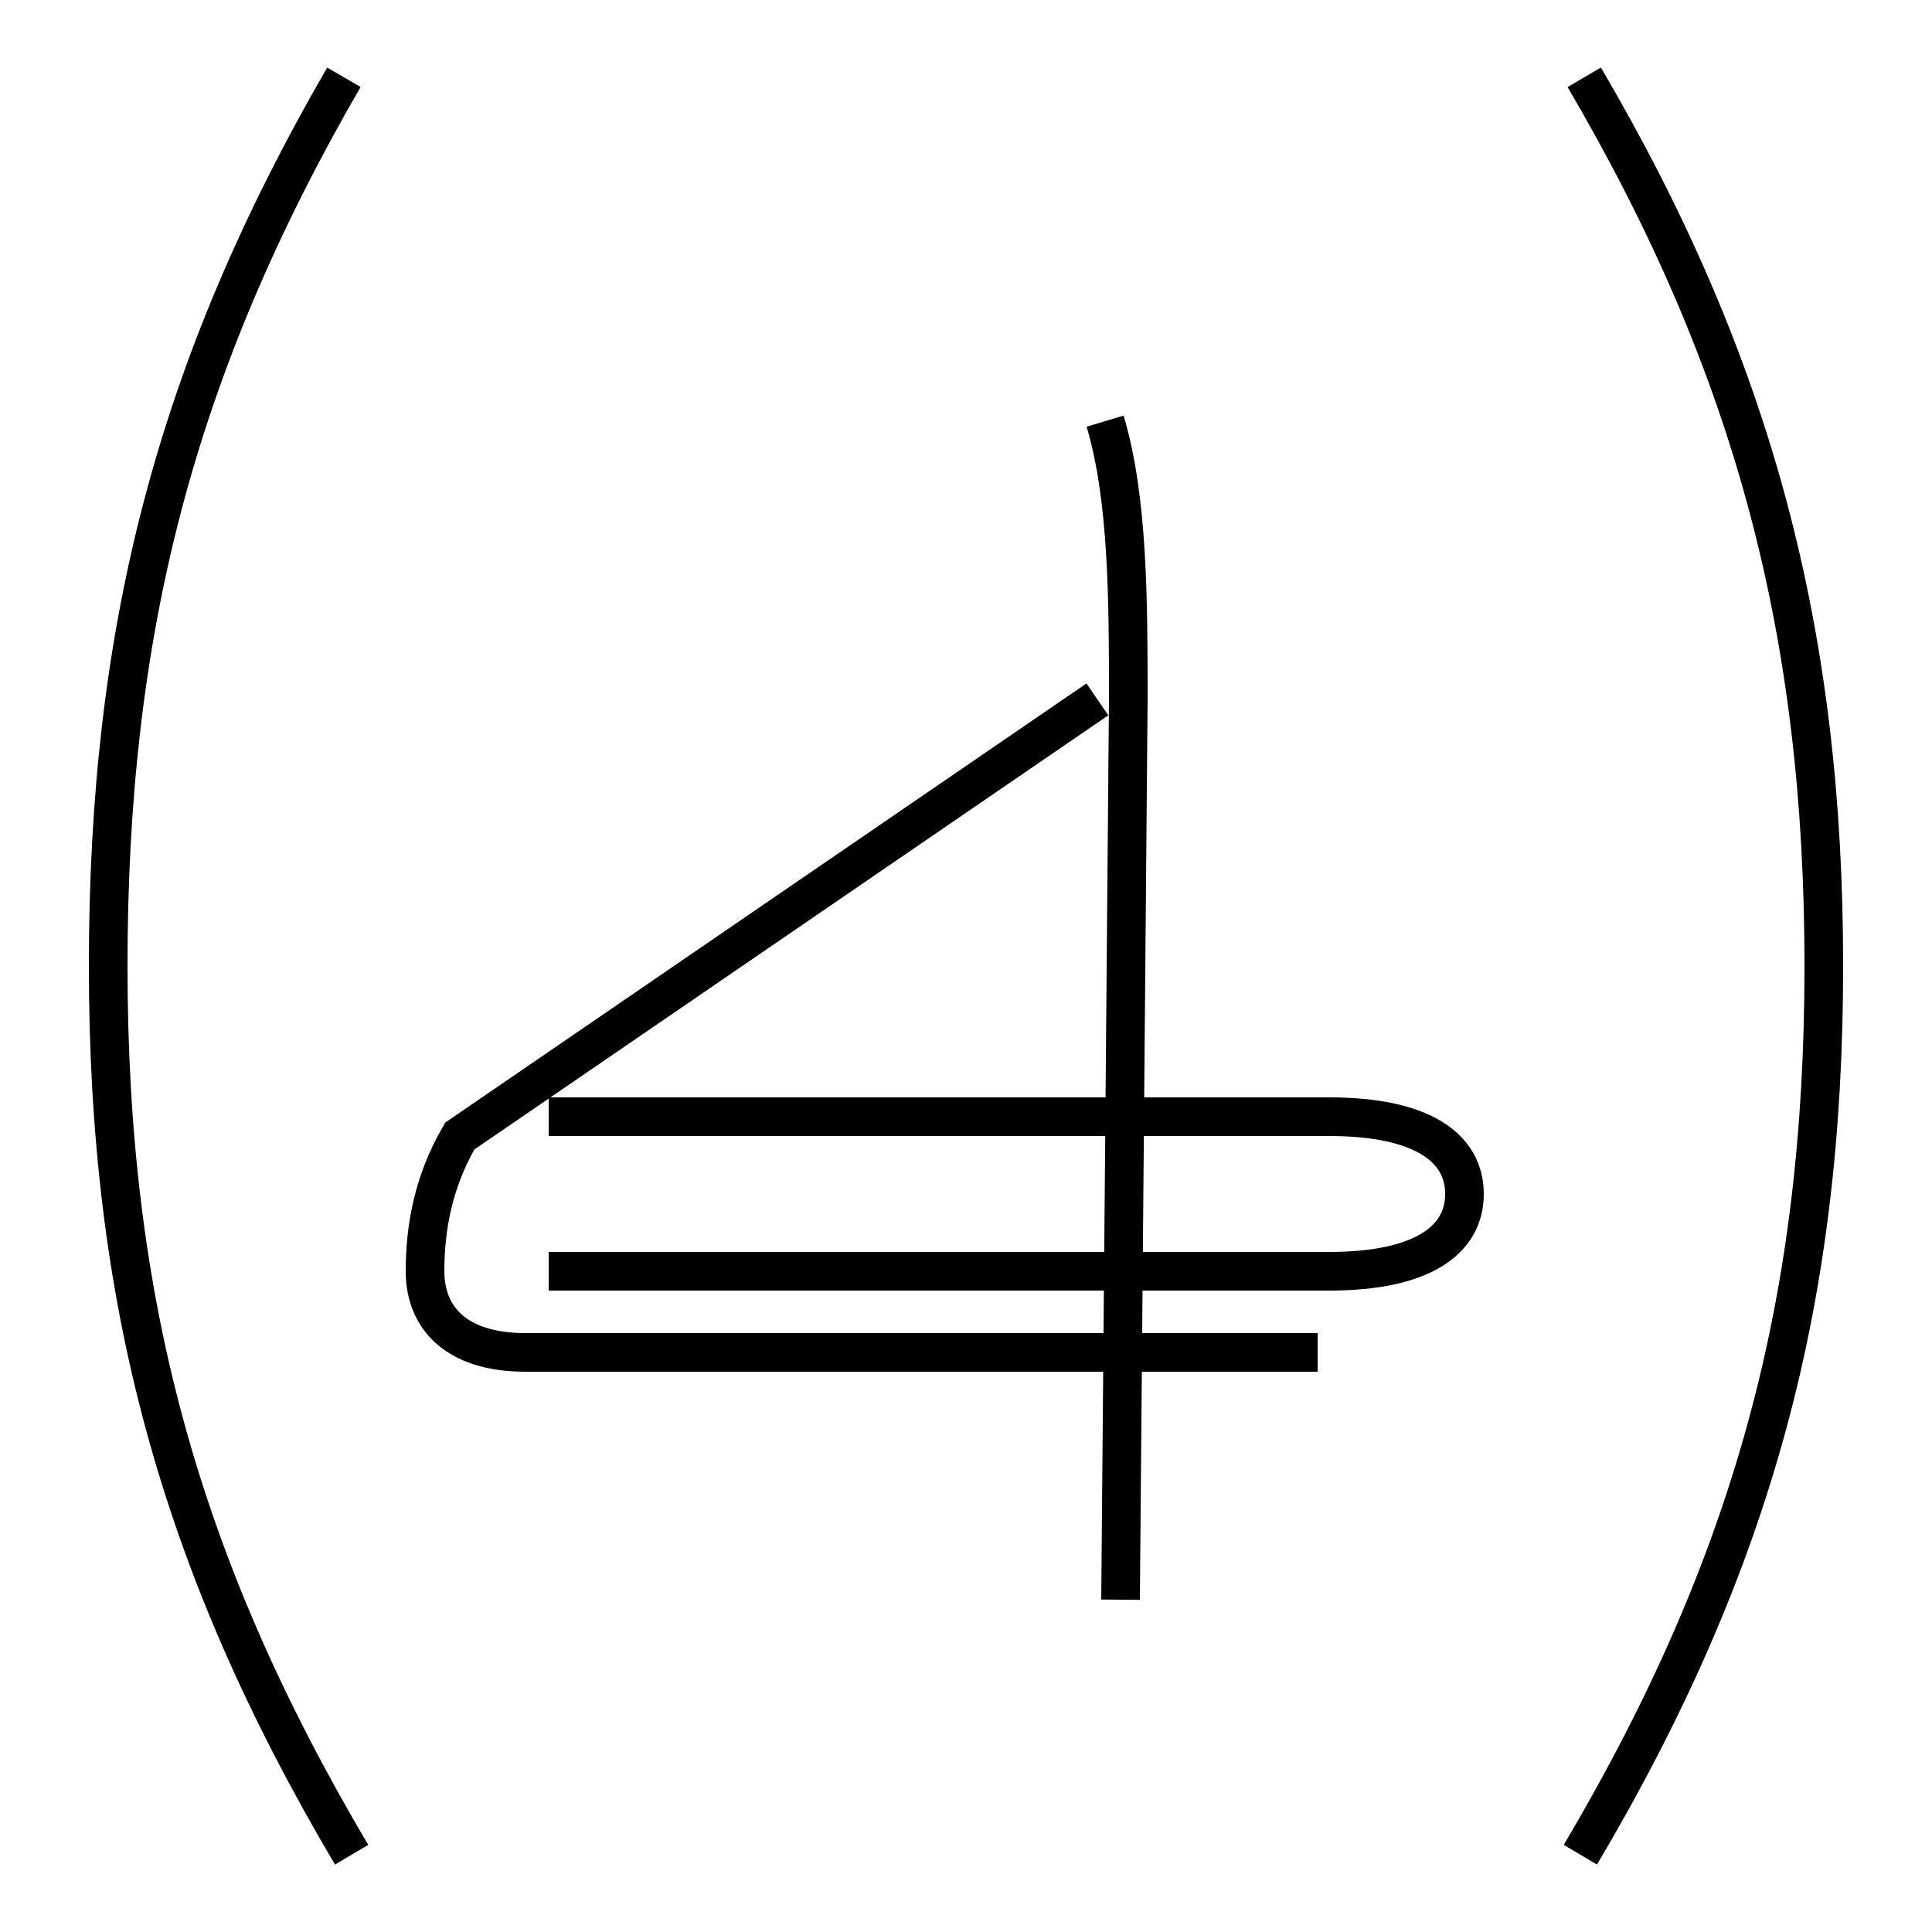 <?xml version='1.0' encoding='utf8'?>
<svg viewBox="0.0 -44.0 50.0 50.0" version="1.1" xmlns="http://www.w3.org/2000/svg">
<rect x="0.0" y="-44.0" width="50.0" height="50.0" fill="#808080" stroke="none"/>
<rect x="-1000" y="-1000" width="2000" height="2000" stroke="white" fill="white"/>
<g style="fill:none; stroke:#000000;  stroke-width:1">
<path d="M 8.9 42.0 C 4.5 34.4 2.8 27.6 2.8 19.0 C 2.8 10.4 4.6 3.6 9.1 -4.0 M 14.2 11.1 L 34.4 11.1 C 36.8 11.1 37.9 11.9 37.9 13.1 C 37.9 14.3 36.8 15.1 34.4 15.1 L 14.2 15.1 M 28.4 25.9 L 11.9 14.6 C 11.2 13.4 11.0 12.2 11.0 11.1 C 11.0 9.9 11.8 9.0 13.6 9.0 L 34.1 9.0 M 28.6 33.1 C 29.2 31.1 29.2 28.4 29.2 25.9 L 29.0 2.6 M 41.0 42.0 C 45.4 34.5 47.2 27.6 47.2 19.0 C 47.2 10.4 45.4 3.6 40.9 -4.0" transform="scale(1, -1)" />
</g>
</svg>
